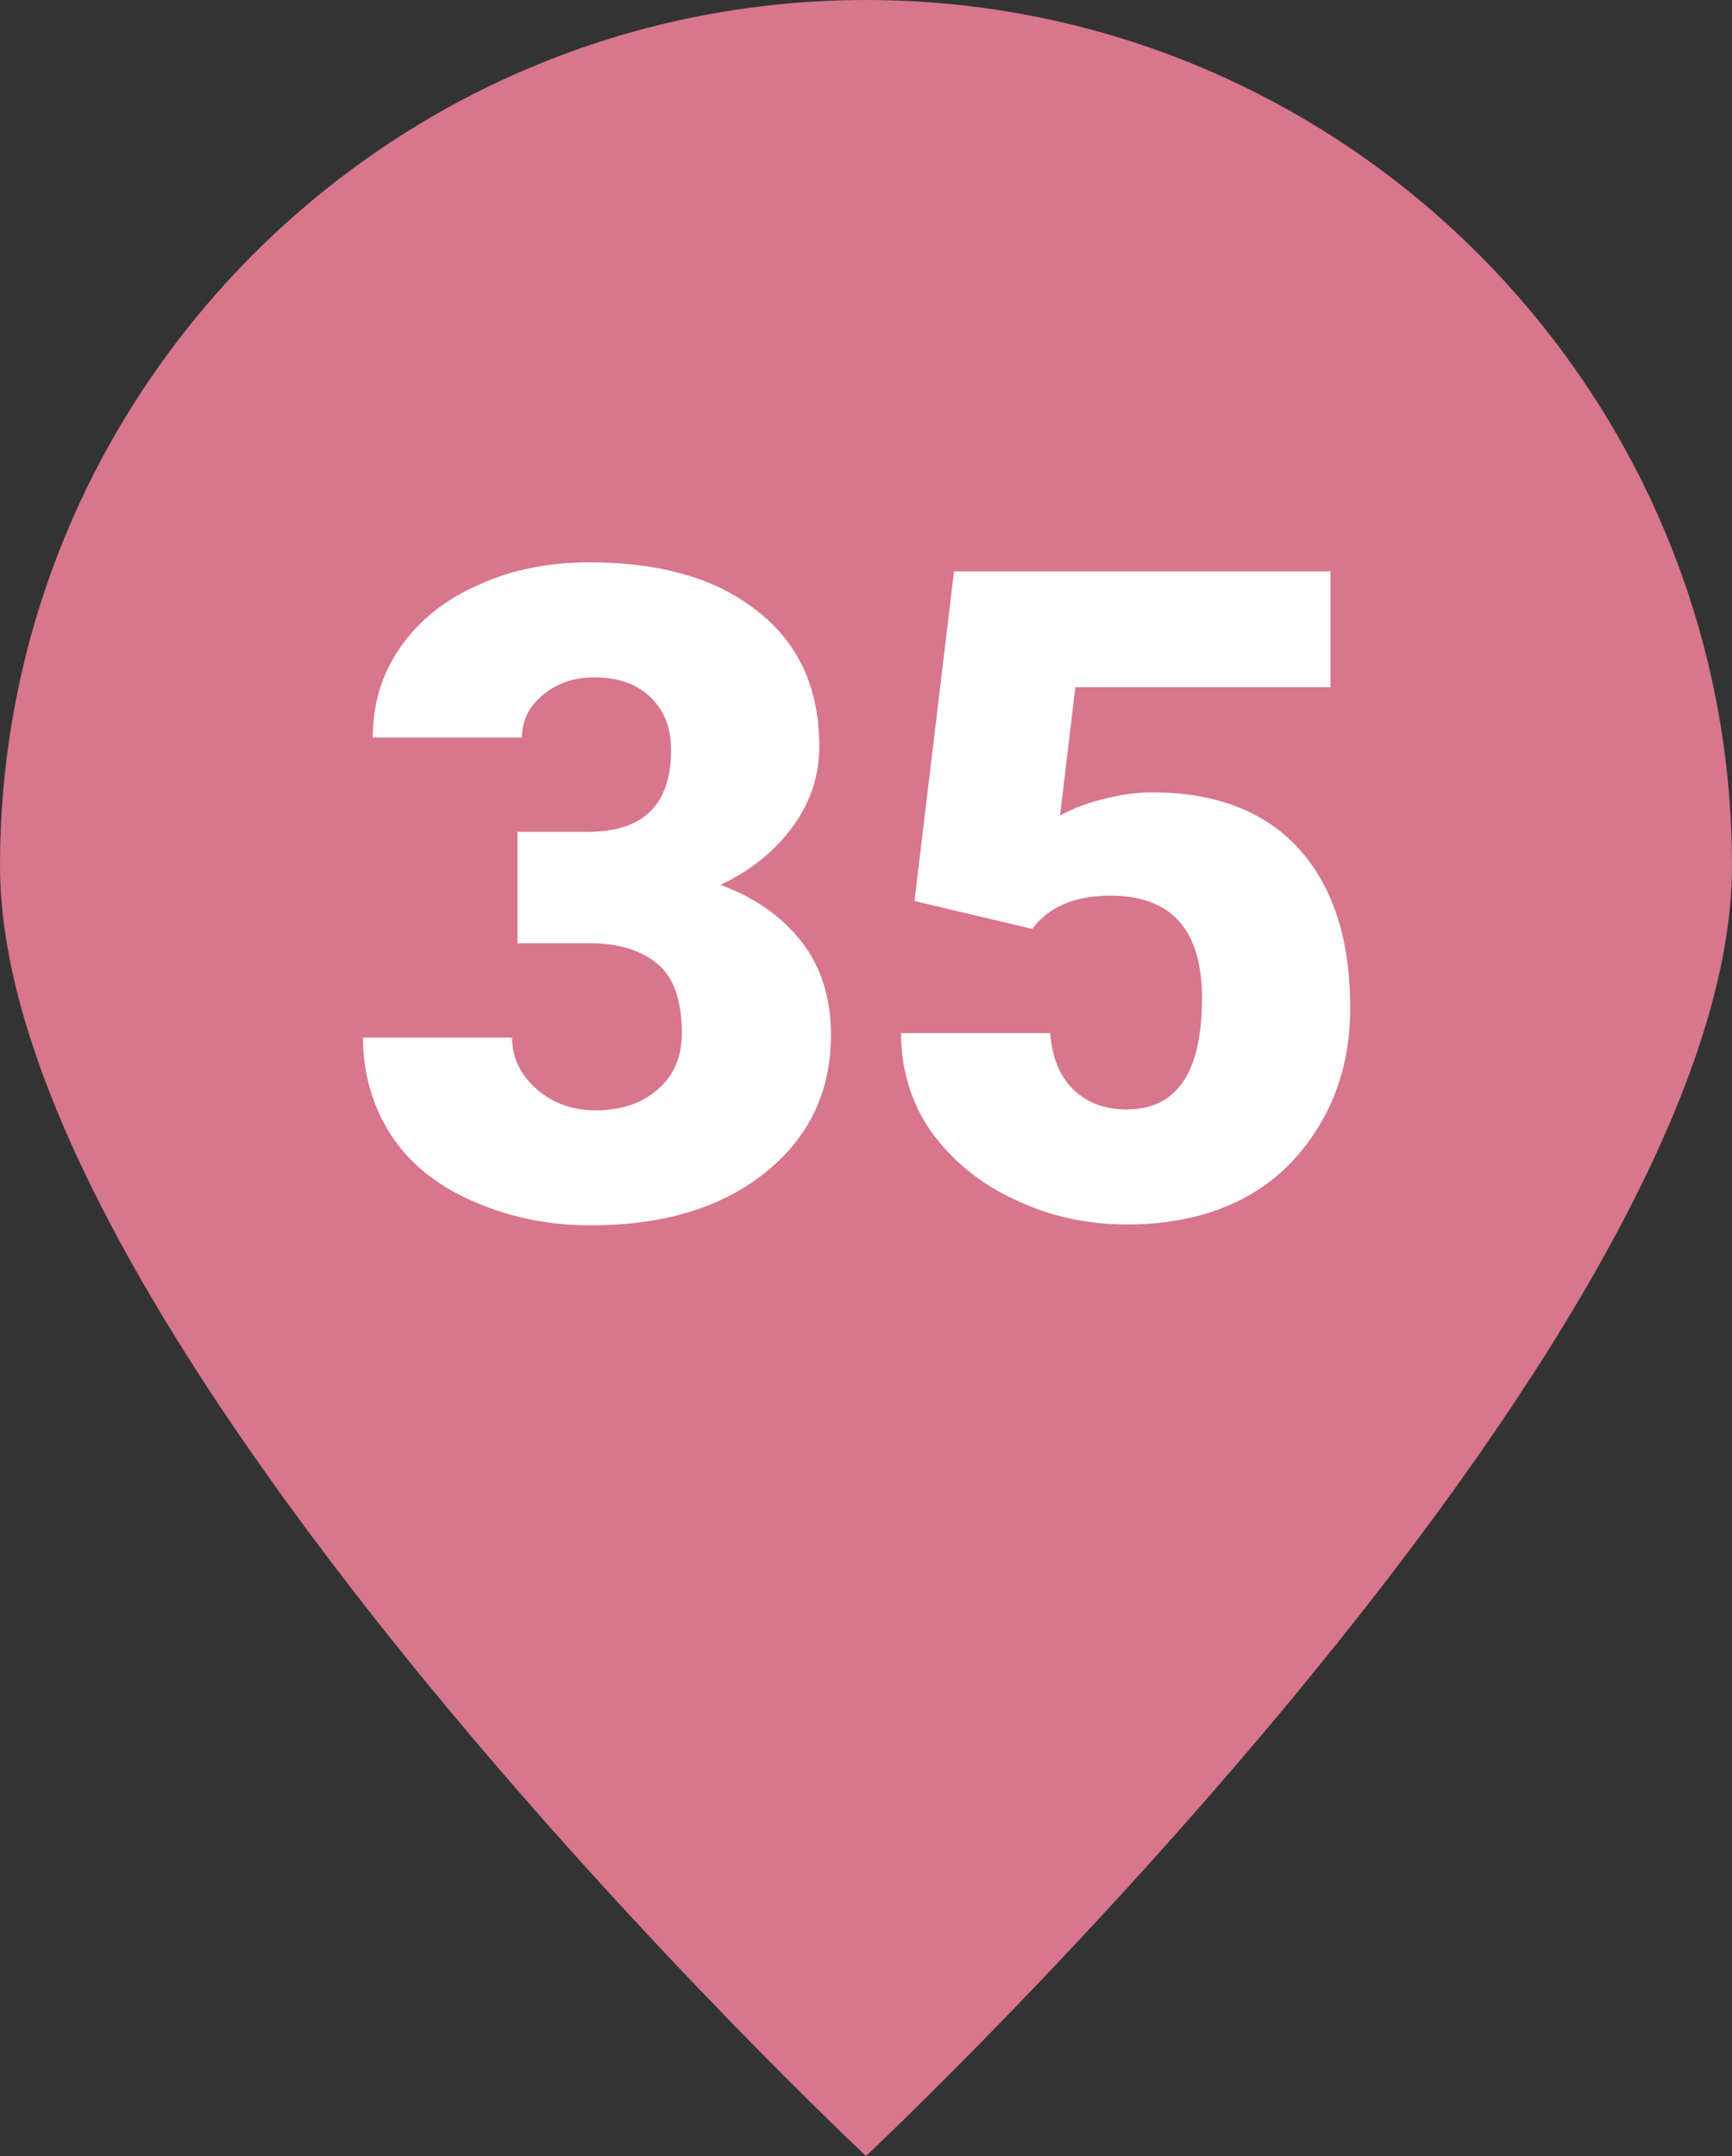 <?xml version="1.0" encoding="utf-8"?>
<!-- Generator: Adobe Illustrator 26.0.2, SVG Export Plug-In . SVG Version: 6.00 Build 0)  -->
<svg version="1.1" id="Ebene_1" xmlns="http://www.w3.org/2000/svg" xmlns:xlink="http://www.w3.org/1999/xlink" x="0px" y="0px"
	 viewBox="0 0 19.28 24" style="enable-background:new 0 0 19.28 24;" xml:space="preserve">
<rect x="0" y="0" width="19.28" height="24" fill="#333333" stroke="none"/>
<style type="text/css">
	.st0{fill:#DF8000;}
	.st1{fill:#FFFFFF;}
	.st2{fill:#d7768d;}
	.st3{fill:#E1694F;}
	.st4{fill:#6796CF;}
	.st5{fill:#6EC3BF;}
	.st6{fill:#61B87A;}
</style>
<g>
	<path class="st2" d="M9.64,24c0,0,9.64-9.04,9.64-14.36C19.28,4.32,14.96,0,9.64,0S0,4.32,0,9.64C0,14.97,9.64,24,9.64,24"/>
</g>
<g>
	<path class="st1" d="M5.76,9.26h0.78c0.62,0,0.93-0.3,0.93-0.91c0-0.24-0.07-0.43-0.22-0.58S6.89,7.54,6.62,7.54
		c-0.22,0-0.41,0.06-0.57,0.19C5.89,7.86,5.81,8.02,5.81,8.21H4.15c0-0.38,0.1-0.71,0.31-1.01c0.21-0.3,0.5-0.53,0.87-0.69
		c0.37-0.17,0.78-0.25,1.23-0.25c0.8,0,1.42,0.18,1.88,0.55c0.46,0.36,0.68,0.87,0.68,1.5c0,0.31-0.09,0.6-0.28,0.87
		c-0.19,0.27-0.46,0.5-0.82,0.67c0.38,0.14,0.68,0.35,0.9,0.63c0.22,0.28,0.33,0.63,0.33,1.04c0,0.64-0.25,1.15-0.74,1.54
		s-1.14,0.58-1.94,0.58c-0.47,0-0.9-0.09-1.31-0.27s-0.71-0.43-0.91-0.74s-0.31-0.68-0.31-1.08H5.7c0,0.22,0.09,0.41,0.27,0.57
		c0.18,0.16,0.4,0.24,0.66,0.24c0.29,0,0.52-0.08,0.7-0.24s0.26-0.37,0.26-0.62c0-0.36-0.09-0.62-0.27-0.77
		c-0.18-0.15-0.43-0.23-0.75-0.23H5.76V9.26z"/>
	<path class="st1" d="M10.18,10.03l0.44-3.67h4.19v1.29h-2.84L11.8,9.08c0.12-0.07,0.27-0.13,0.46-0.18
		c0.19-0.05,0.38-0.08,0.56-0.08c0.71,0,1.26,0.21,1.64,0.63c0.38,0.42,0.57,1.01,0.57,1.77c0,0.46-0.1,0.88-0.31,1.25
		s-0.49,0.66-0.86,0.86c-0.37,0.2-0.81,0.3-1.31,0.3c-0.45,0-0.87-0.09-1.26-0.28c-0.39-0.18-0.7-0.44-0.93-0.76
		c-0.22-0.32-0.33-0.69-0.33-1.09h1.66c0.02,0.26,0.1,0.47,0.25,0.62s0.35,0.23,0.6,0.23c0.56,0,0.84-0.41,0.84-1.24
		c0-0.76-0.34-1.14-1.02-1.14c-0.39,0-0.68,0.12-0.87,0.37L10.18,10.03z"/>
</g>
</svg>

